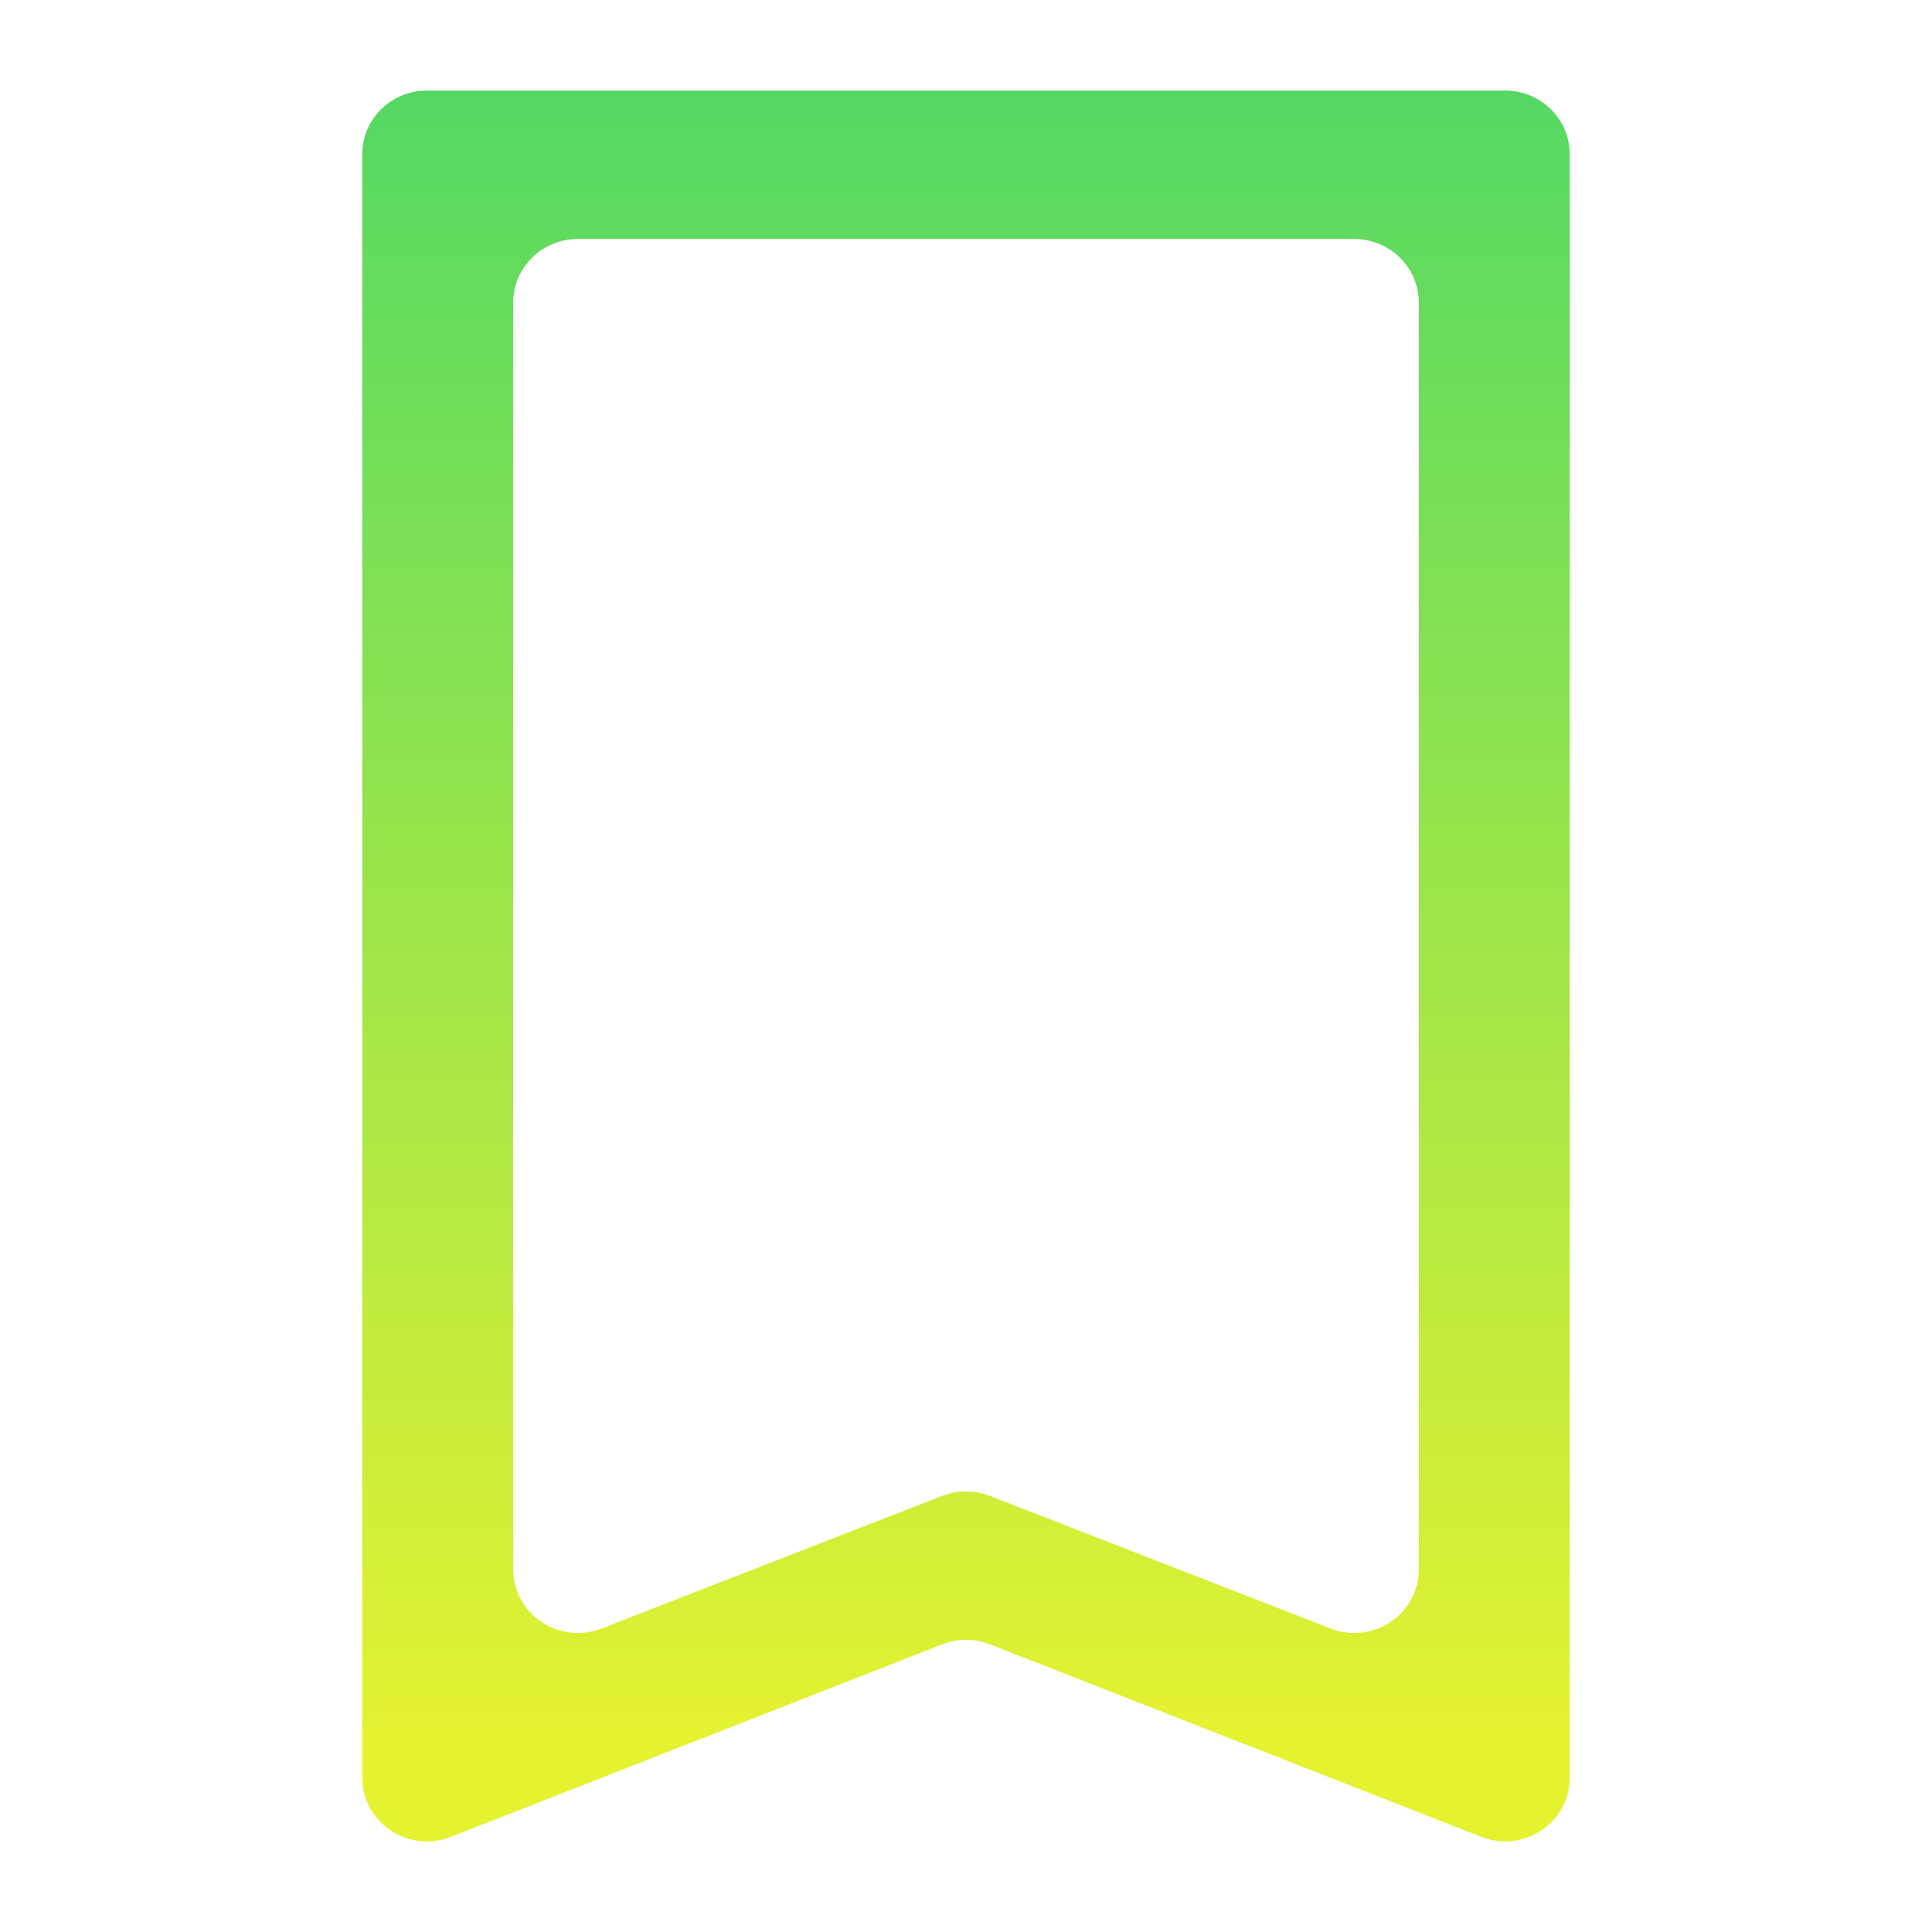 <?xml version="1.0" encoding="UTF-8" standalone="no"?>
<svg
   width="16"
   height="16"
   viewBox="0 0 16 16"
   fill="none"
   version="1.1"
   id="svg11"
   sodipodi:docname="bookmark.svg"
   inkscape:version="1.1.2 (0a00cf5339, 2022-02-04)"
   xmlns:inkscape="http://www.inkscape.org/namespaces/inkscape"
   xmlns:sodipodi="http://sodipodi.sourceforge.net/DTD/sodipodi-0.dtd"
   xmlns="http://www.w3.org/2000/svg"
   xmlns:svg="http://www.w3.org/2000/svg">
  <sodipodi:namedview
     id="namedview13"
     pagecolor="#ffffff"
     bordercolor="#666666"
     borderopacity="1.0"
     inkscape:pageshadow="2"
     inkscape:pageopacity="0.0"
     inkscape:pagecheckerboard="0"
     showgrid="true"
     inkscape:zoom="32"
     inkscape:cx="4.953125"
     inkscape:cy="6.78125"
     inkscape:current-layer="svg11">
    <inkscape:grid
       type="xygrid"
       id="grid988" />
  </sodipodi:namedview>
  <path
     d="M 3.536,0.75 C 3.24,0.75 3,0.986 3,1.277 V 14.723 c 0,0.372 0.382,0.627 0.734,0.489 l 4.068,-1.594 c 0.127,-0.05 0.269,-0.05 0.397,0 l 4.068,1.594 C 12.618,15.35 13,15.095 13,14.723 V 1.277 C 13,0.986 12.76,0.75 12.464,0.75 H 4.25 Z M 4.25,2.506 c 0,-0.291 0.24,-0.527 0.536,-0.527 H 11.214 c 0.296,0 0.536,0.236 0.536,0.527 V 12.996 c 0,0.372 -0.381,0.627 -0.733,0.49 L 8.197,12.388 c -0.127,-0.049 -0.268,-0.049 -0.394,0 L 4.983,13.486 C 4.631,13.623 4.25,13.368 4.25,12.996 v -2.413 z"
     fill="url(#paint0_linear)"
     id="path2"
     style="fill:url(#paint0_linear);stroke-width:1.062" />
  <defs
     id="defs9">
    <linearGradient
       id="paint0_linear"
       x1="7.5"
       y1="14"
       x2="7.5"
       y2="1"
       gradientUnits="userSpaceOnUse"
       gradientTransform="matrix(1.071,0,0,1.054,-0.214,-0.304)">
      <stop
         stop-color="#e5f230"
         id="stop4" />
      <stop
         offset="1"
         stop-color="#54d863"
         id="stop6" />
    </linearGradient>
  </defs>
</svg>
